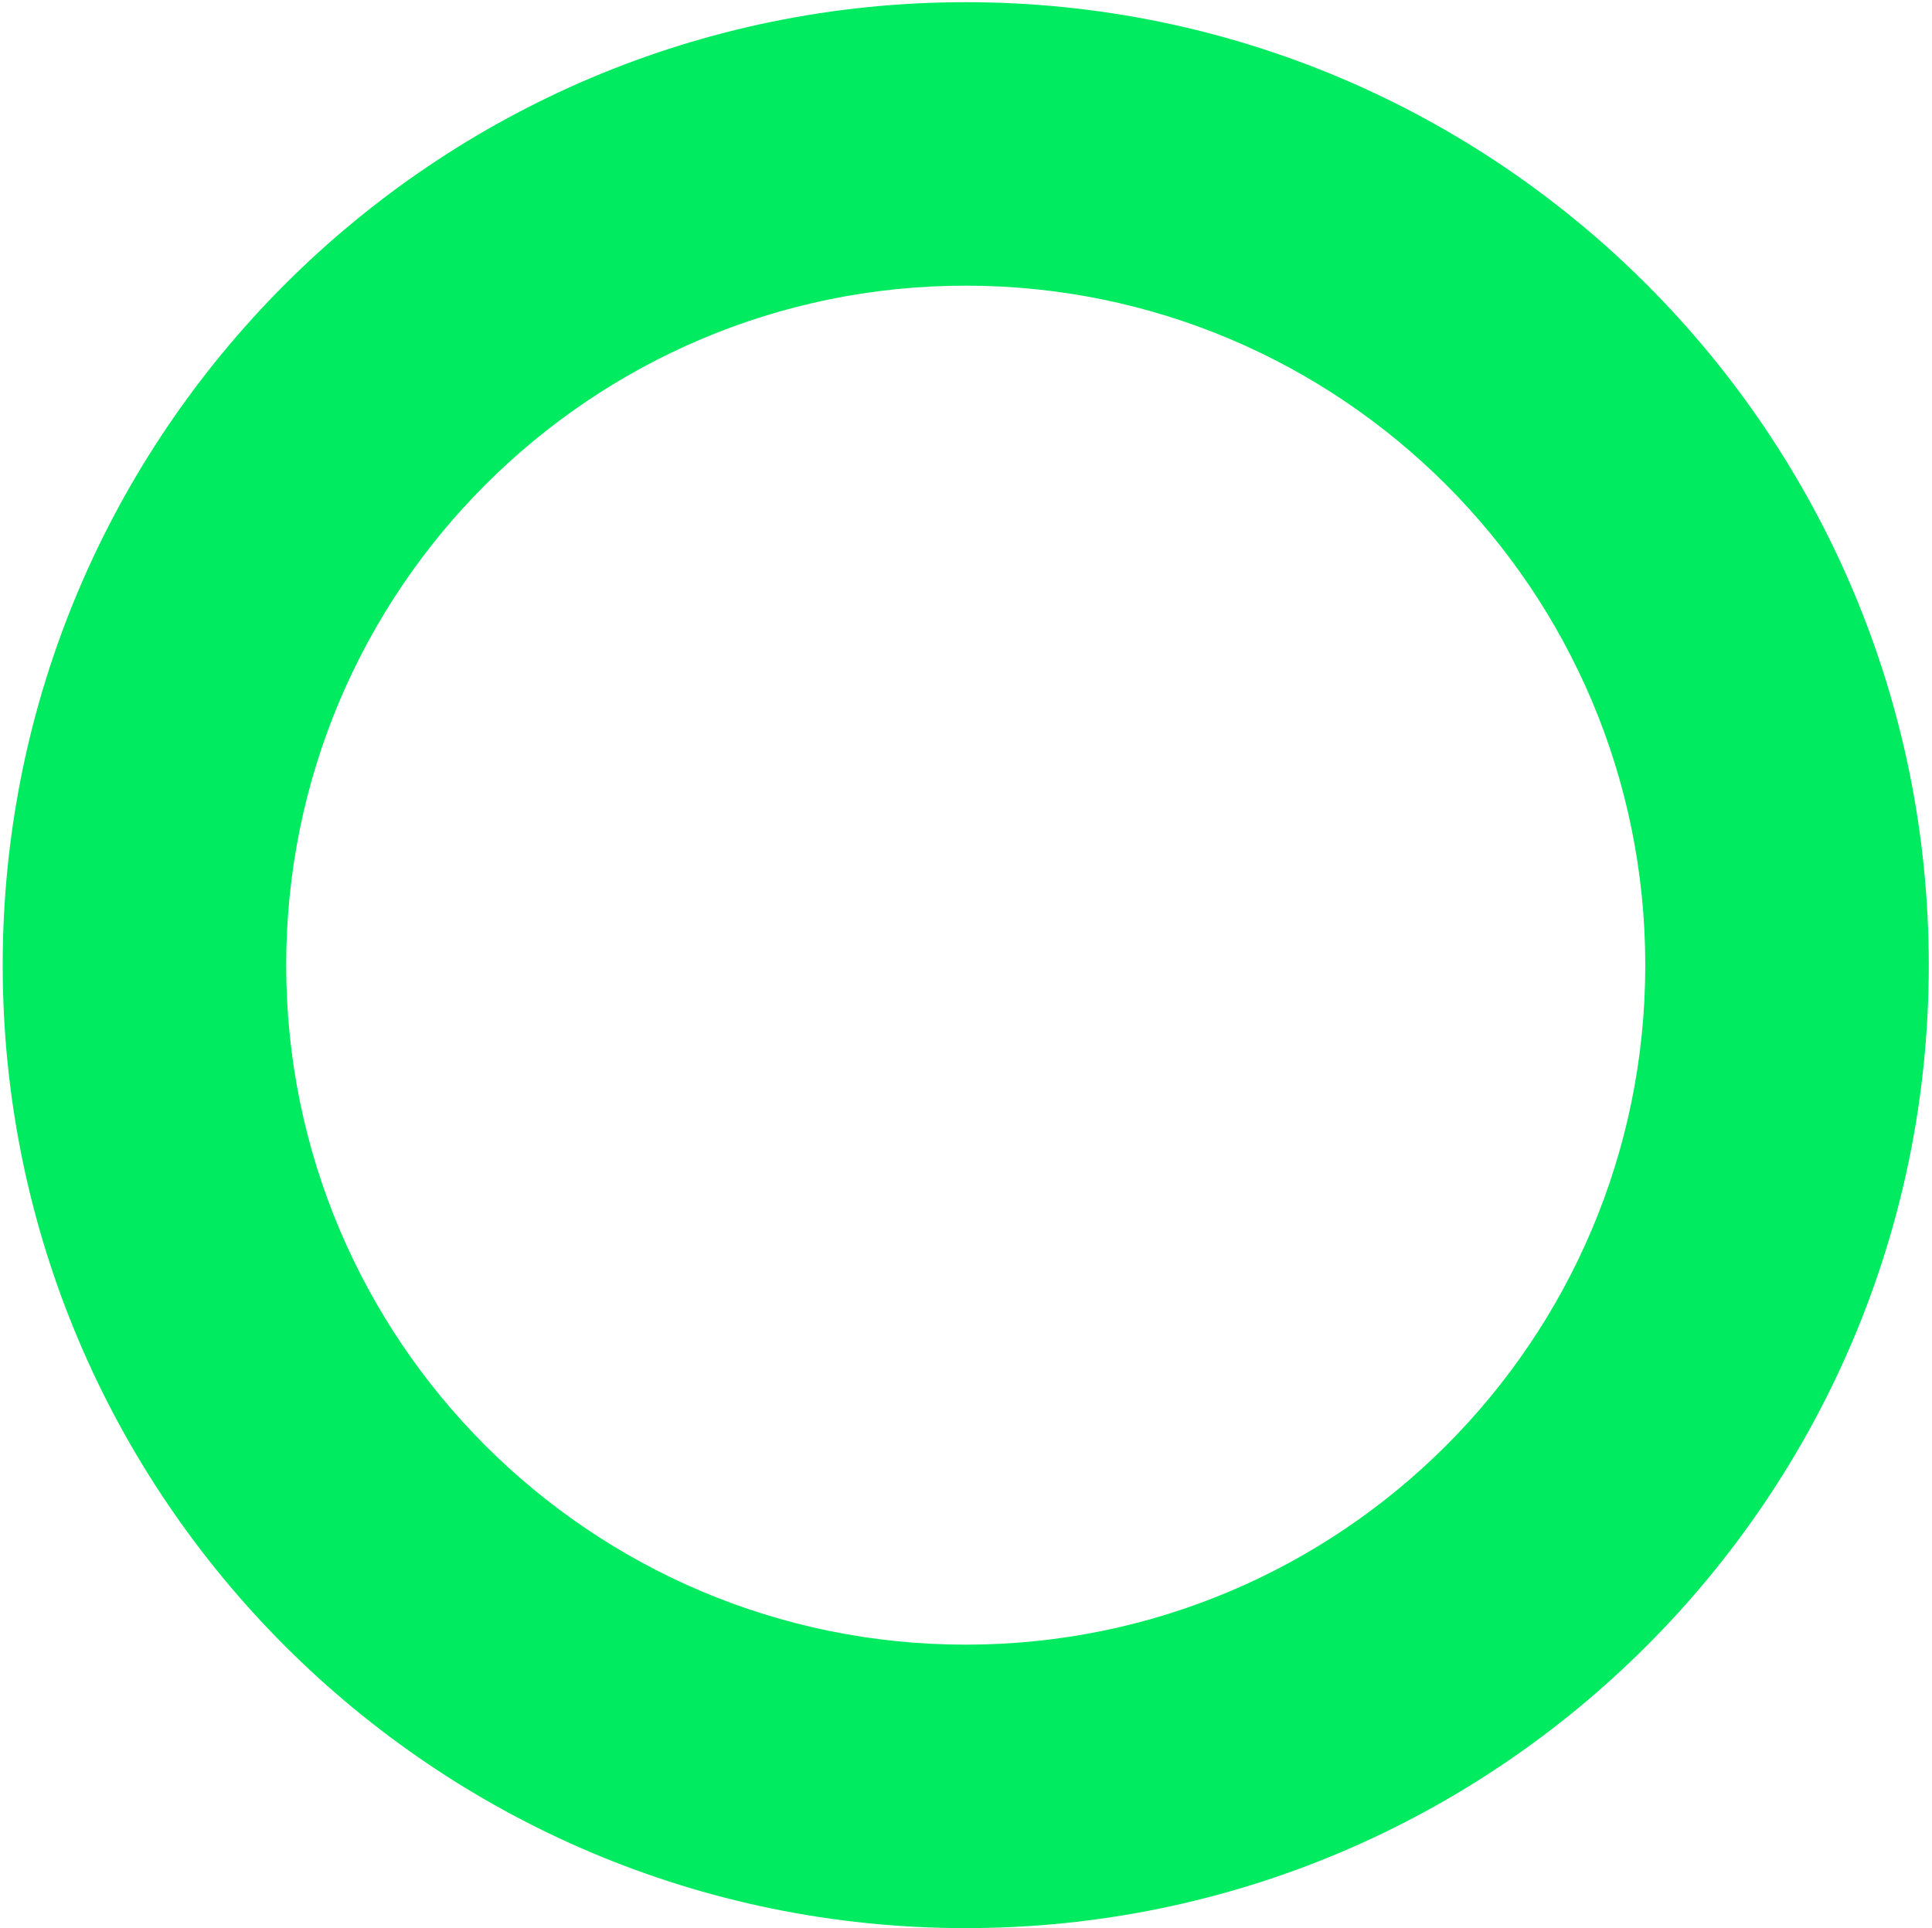 <?xml version="1.0" encoding="UTF-8" standalone="no"?>
<!DOCTYPE svg PUBLIC "-//W3C//DTD SVG 1.1//EN" "http://www.w3.org/Graphics/SVG/1.1/DTD/svg11.dtd">
<svg width="100%" height="100%" viewBox="0 0 549 548" version="1.1" xmlns="http://www.w3.org/2000/svg" xmlns:xlink="http://www.w3.org/1999/xlink" xml:space="preserve" xmlns:serif="http://www.serif.com/" style="fill-rule:evenodd;clip-rule:evenodd;stroke-linejoin:round;stroke-miterlimit:2;">
    <g transform="matrix(1,0,0,1,-9651,-5784)">
        <g id="starEmpty" transform="matrix(1,0,0,1,1352.81,202.209)">
            <rect x="8298.96" y="5582.41" width="547.313" height="547.313" style="fill:white;fill-opacity:0;"/>
            <g transform="matrix(1,0,0,1,-86.276,-202.209)">
                <path d="M8658.89,5784.62C8809.93,5784.62 8932.55,5907.24 8932.55,6058.28C8932.55,6209.32 8809.93,6331.94 8658.89,6331.94C8507.86,6331.94 8385.23,6209.32 8385.23,6058.28C8385.23,5907.24 8507.86,5784.62 8658.89,5784.62ZM8658.89,5865.18C8552.32,5865.18 8465.79,5951.7 8465.79,6058.28C8465.79,6164.86 8552.32,6251.38 8658.89,6251.38C8765.47,6251.38 8851.99,6164.86 8851.99,6058.28C8851.99,5951.7 8765.47,5865.18 8658.89,5865.18Z" style="fill:rgb(0,235,96);"/>
            </g>
        </g>
    </g>
</svg>
